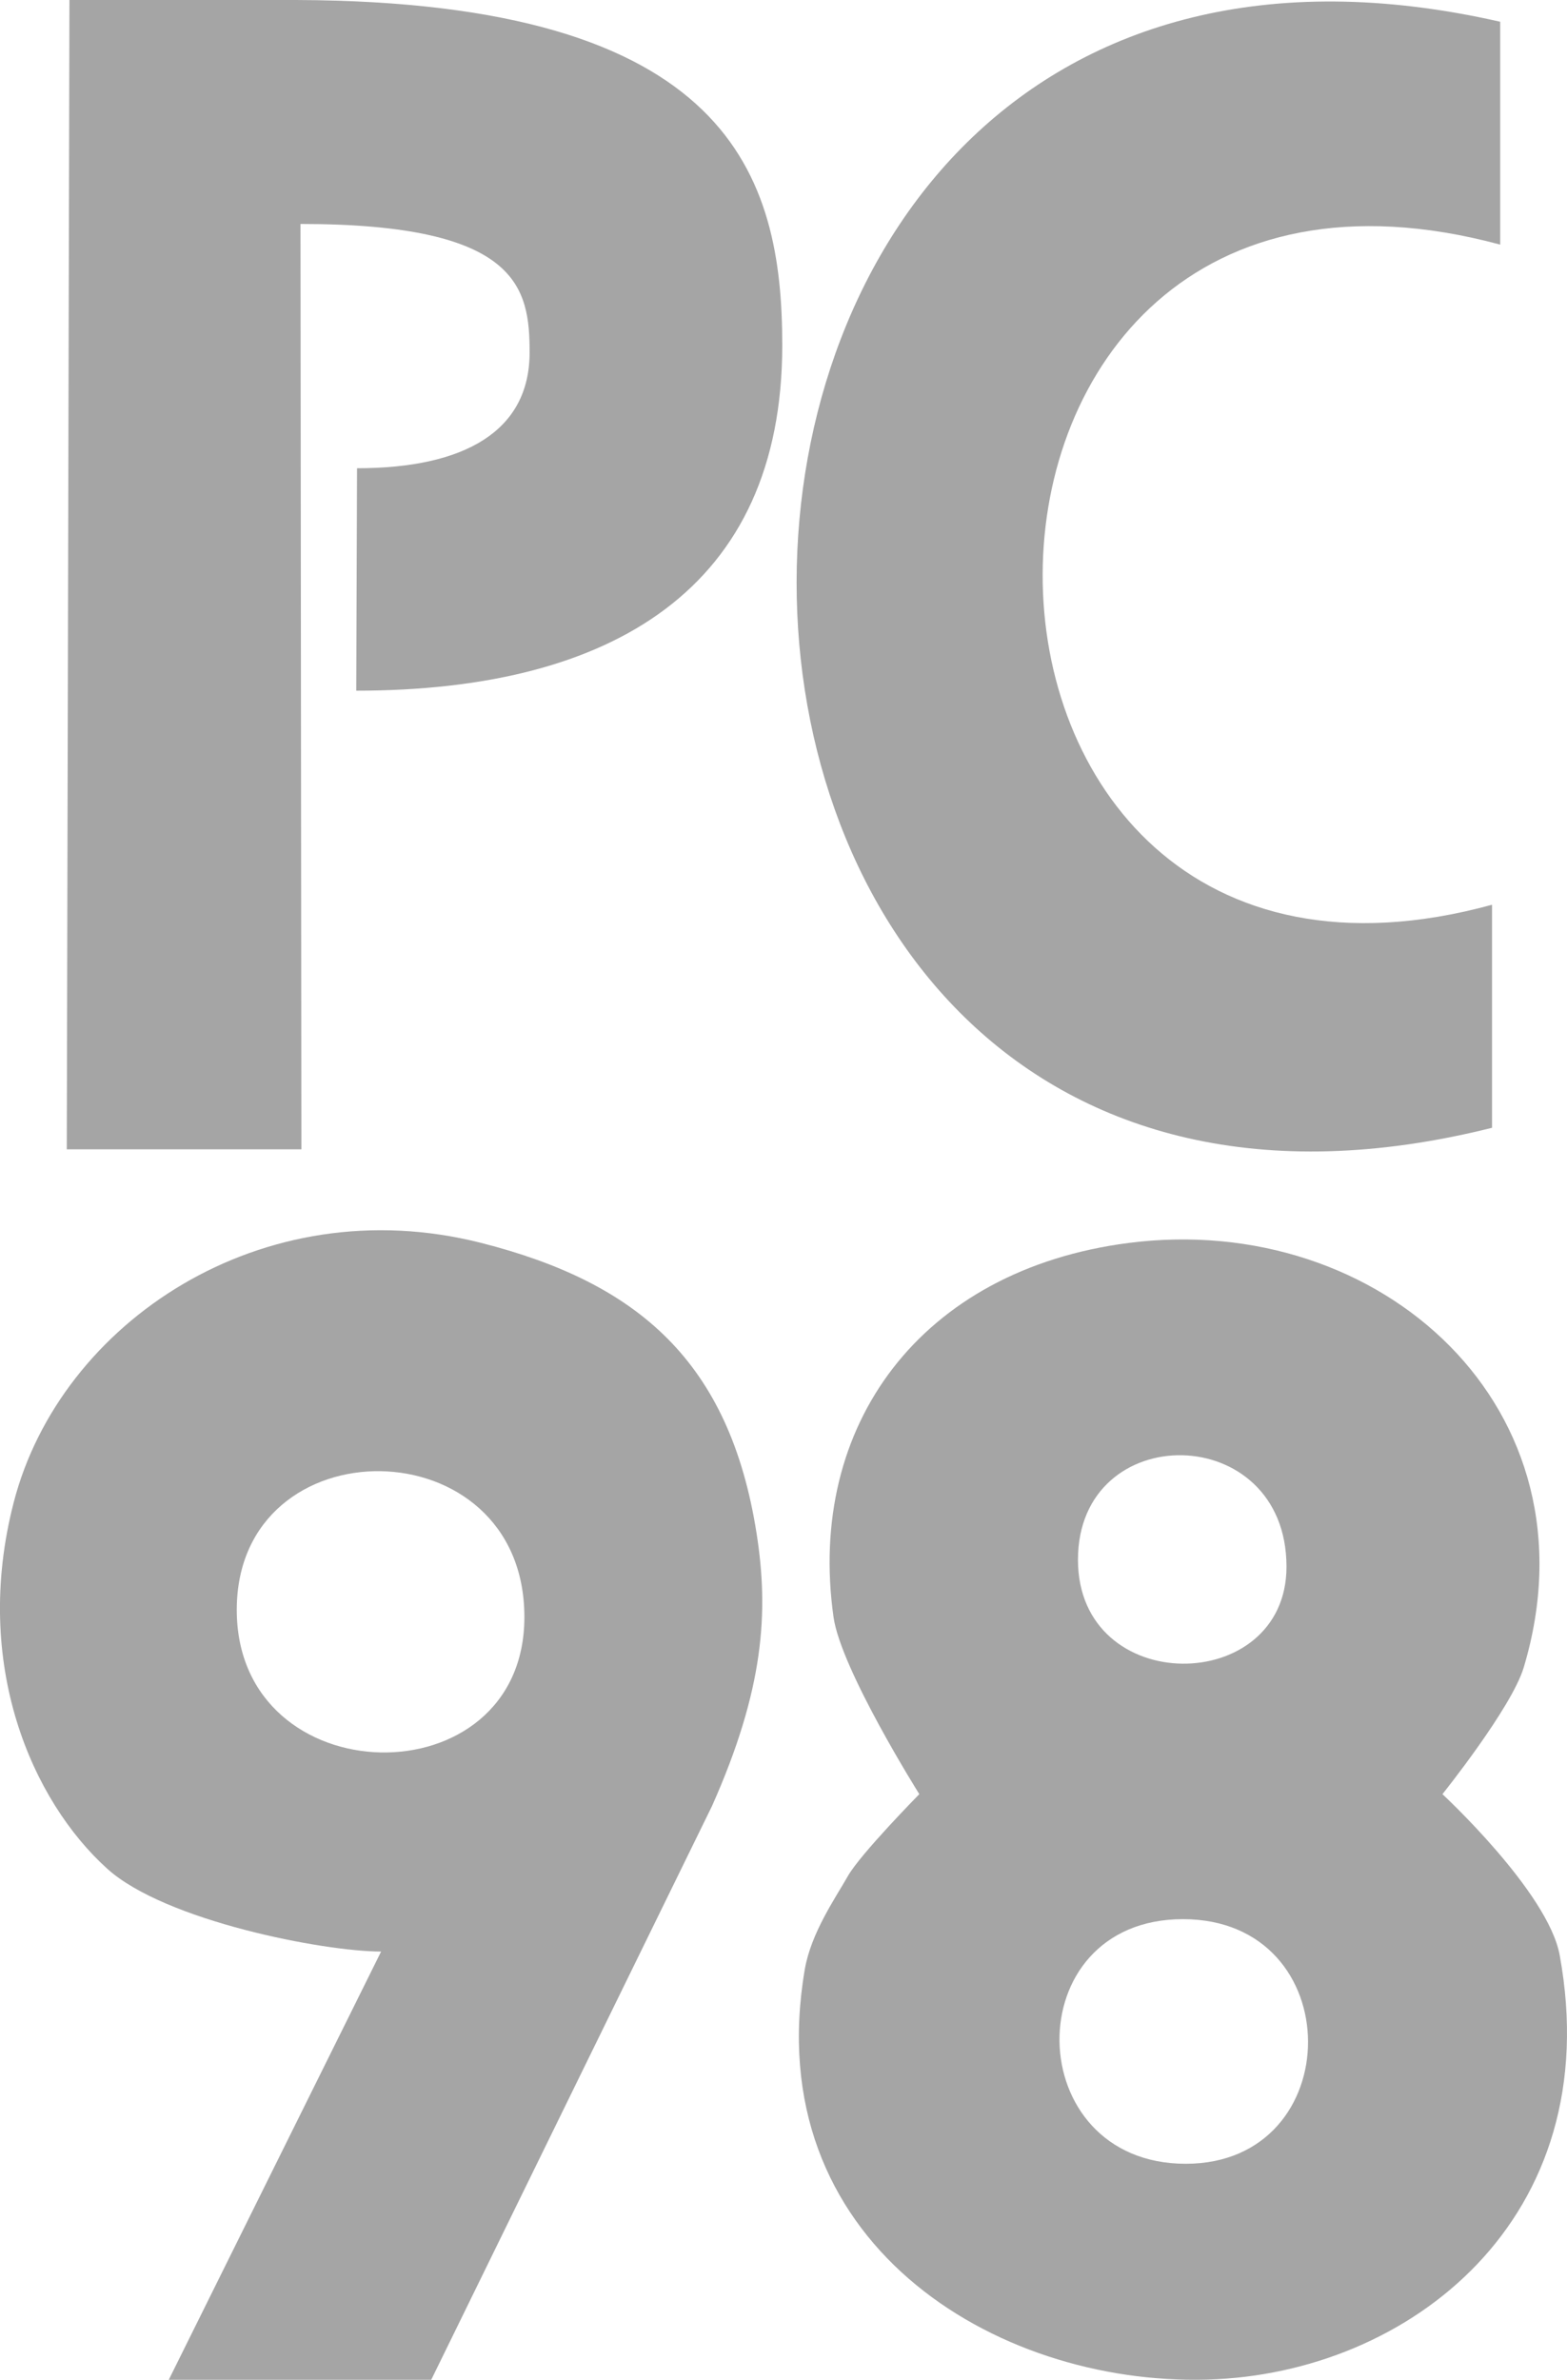 <svg id="Layer_1" data-name="Layer 1" xmlns="http://www.w3.org/2000/svg" viewBox="0 0 217.919 330.771"><title>necpc-98</title><path d="M59.971,330.77h-36.5L53,271.249c-7.981,0-30.033-4.249-38.076-11.5-10.428-9.4-18.869-28.4-13-50.994,6.481-24.946,34.5-43.741,64.992-36,21.8,5.539,34.549,16.485,38.3,40.376,1.727,11,1.013,21.7-6.193,37.881ZM32.926,223.758c0,25.9,40,26.614,40,1C72.921,198.016,32.926,197.766,32.926,223.758Z" fill="#a5a5a5"/><path d="M156.91,172.765c35.151-4.551,65.75,23.1,54.993,58.993-1.682,5.614-11.307,17.615-11.307,17.615s14.7,13.6,16.307,22.38c6.706,36.626-20.935,58.2-48.994,58.992-29.72.838-62.426-19.279-55.993-56.992.87-5.1,4.273-9.96,6-13,1.74-3.063,9.931-11.381,9.931-11.381s-10.9-17.317-11.931-24.614C112.155,198.106,128.052,176.5,156.91,172.765Zm-7,44.026c0,19.225,29,18.975,29,.968C178.908,197.391,149.911,197.141,149.911,216.791ZM164.9,300.748c22.679,0,22.8-34-.388-34C141.251,266.753,141.856,300.748,164.9,300.748Z" fill="#a5a5a5"/><path d="M208.632,3.024V34c-84.938-22.833-84.368,114.5-1.14,91.754v31C78.642,189,78.072-26.667,208.632,3.024Z" fill="#a5a5a5"/><path d="M49.543,96l.108-30.918c15.01,0,24-5.2,24-16.088,0-9-1.487-17.866-31.862-17.866l.125,128.622H9.287L9.657,0,41.162,0c60.5.206,67.625,24.5,67.625,47.991C108.787,81.755,85.162,96,49.543,96Z" fill="#a5a5a5"/></svg>